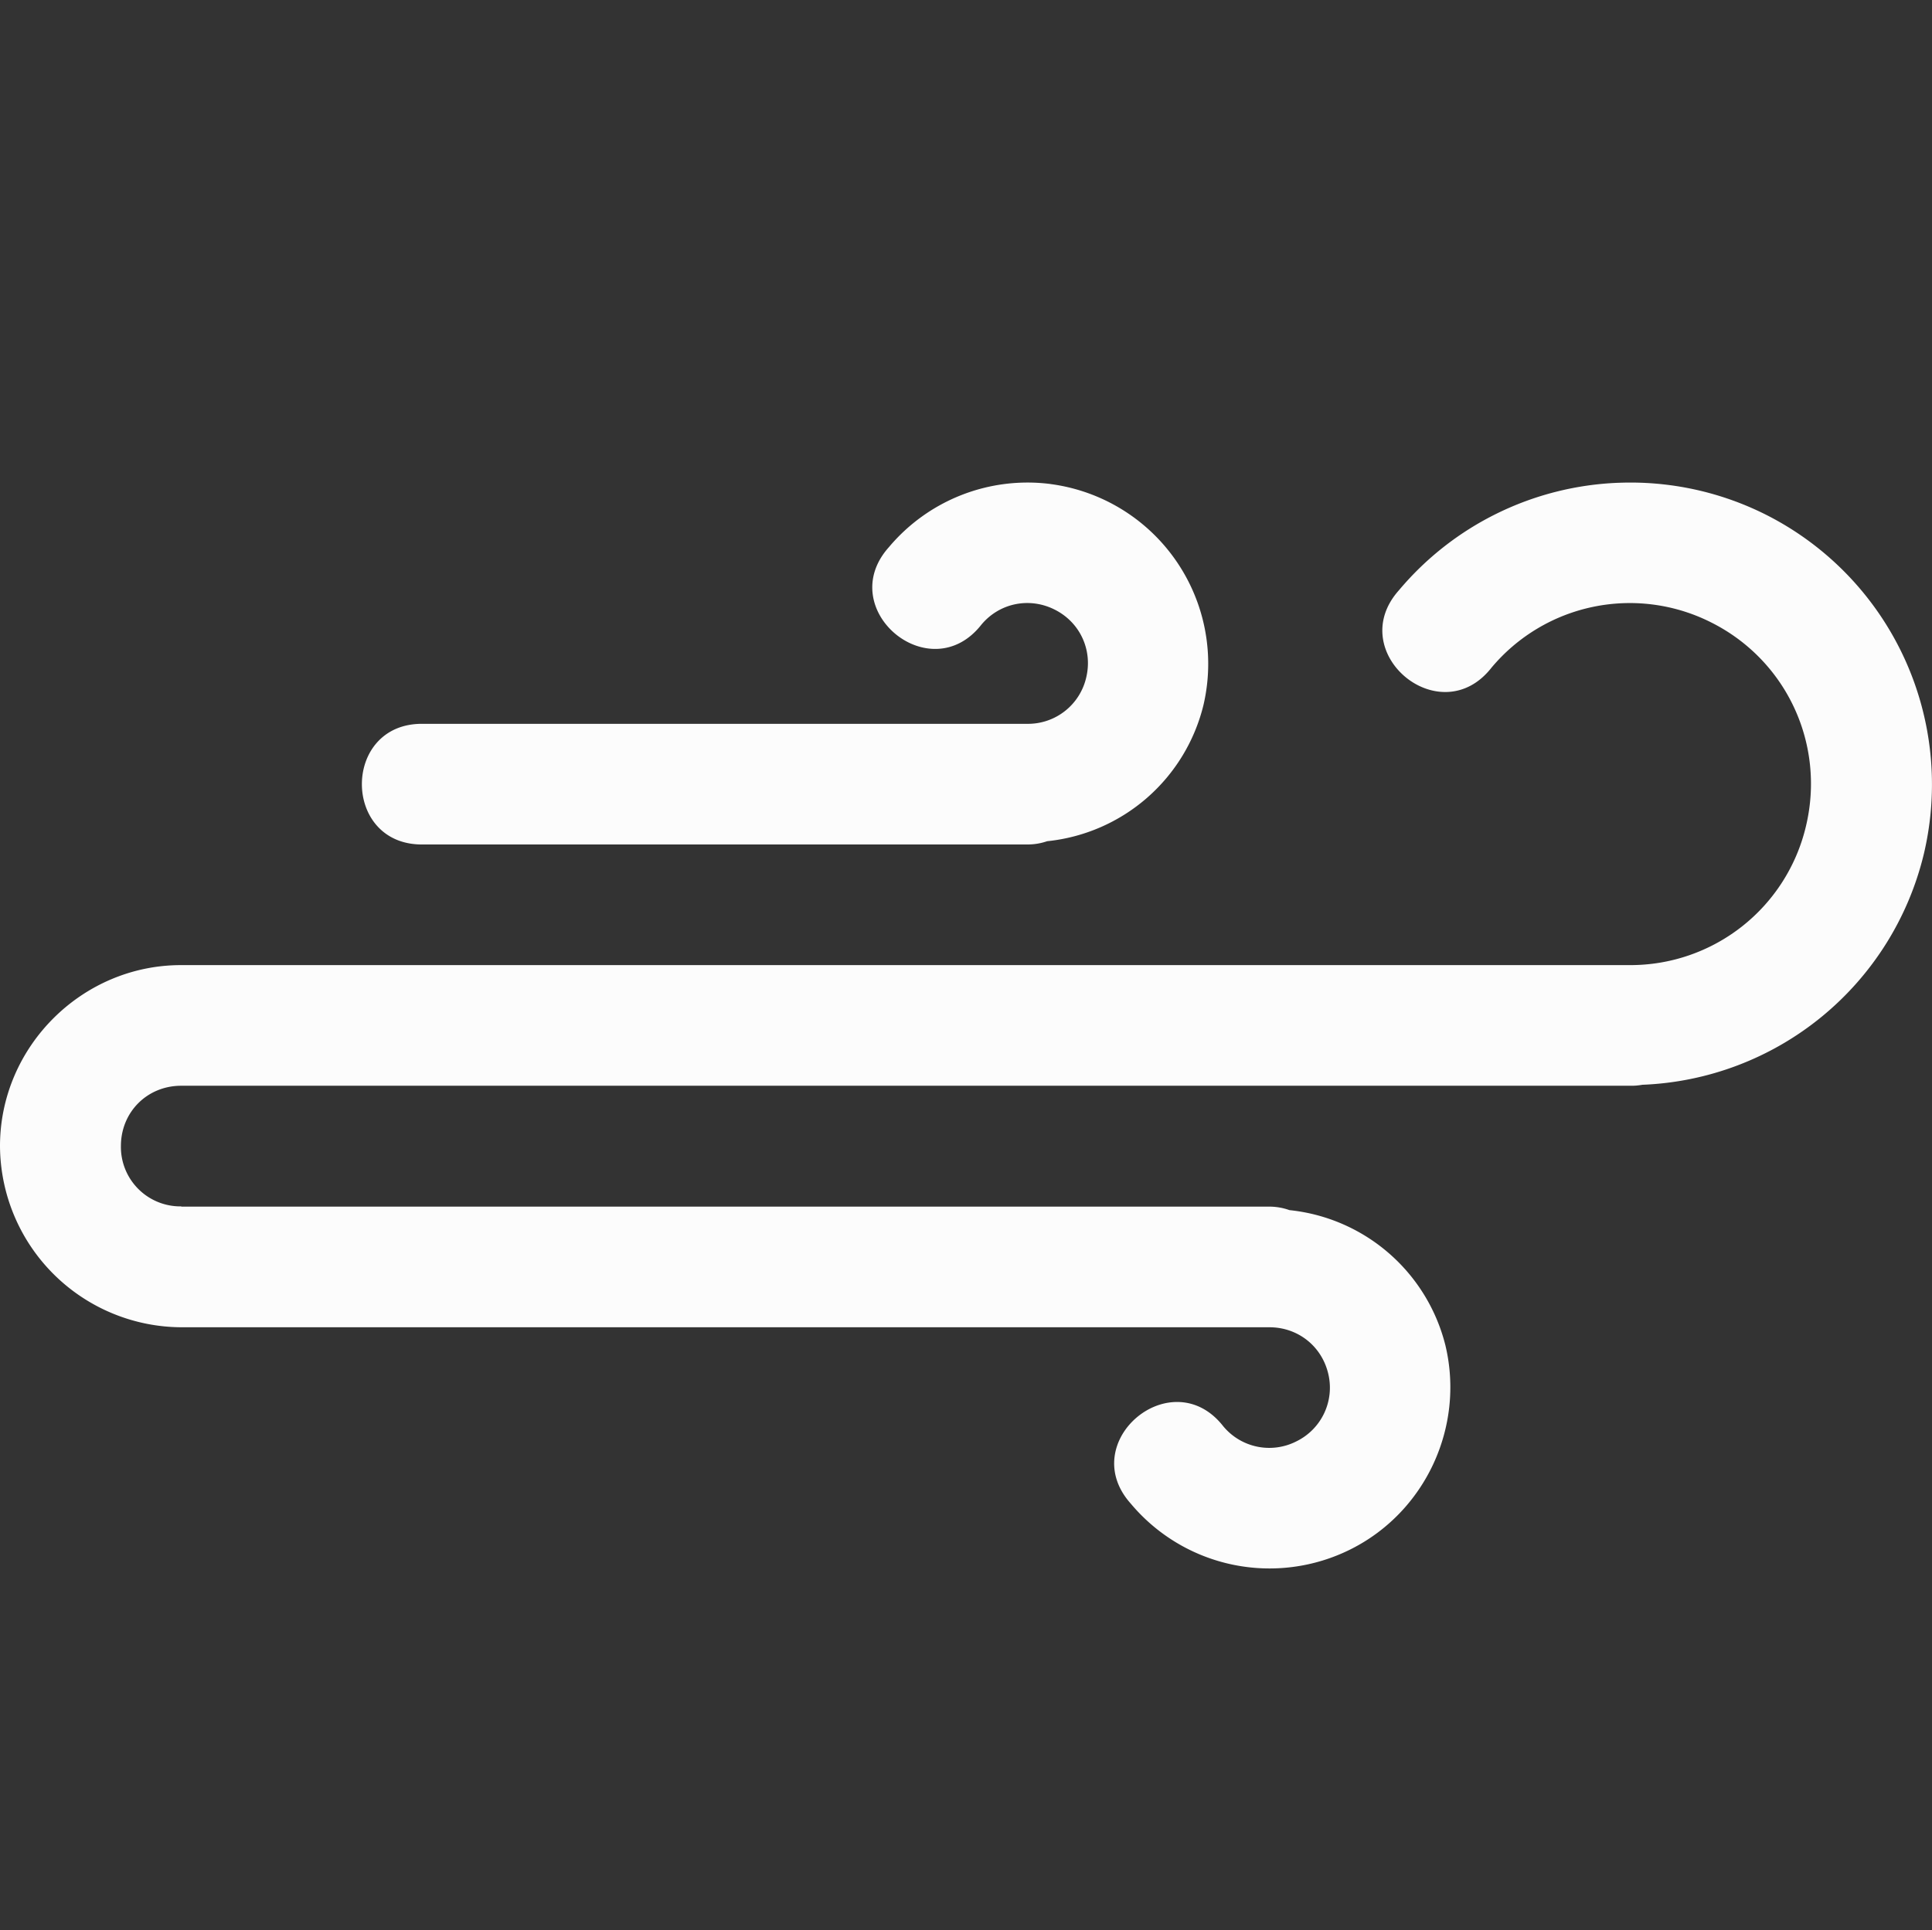 <svg xmlns="http://www.w3.org/2000/svg" width="16.011" height="16">
<rect width="100%" height="100%" fill="#333333" stroke="none"/>
<path fill="#fcfcfc" d="M13.41 4.002a2.5 2.5 0 0 0-1.816.89c-.46.514.34 1.186.766.643a1.495 1.495 0 0 1 1.822-.375c.623.313.946 1.007.785 1.686A1.495 1.495 0 0 1 13.508 8H1.5C.678 8 0 8.678 0 9.5a1.51 1.51 0 0 0 1.51 1.502h9.01c.235 0 .432.155.487.383a.495.495 0 0 1-.262.562.495.495 0 0 1-.608-.125c-.425-.542-1.226.13-.765.643a1.5 1.5 0 0 0 1.822.377c.619-.31.945-1.014.785-1.688a1.49 1.49 0 0 0-1.293-1.123.5.5 0 0 0-.174-.029h-9.01V10a.493.493 0 0 1-.5-.5c0-.282.218-.5.5-.5H13.51a.5.5 0 0 0 .1-.008 2.5 2.5 0 0 0 2.334-1.916 2.504 2.504 0 0 0-1.31-2.81 2.5 2.5 0 0 0-1.221-.264zm-4.705.01a1.5 1.5 0 0 0-1.338.523c-.46.513.34 1.186.766.643.15-.18.398-.23.607-.125.21.105.316.334.262.562A.495.495 0 0 1 8.516 6h-5.01c-.676-.01-.676 1.01 0 1h5.01q.083 0 .162-.027a1.49 1.49 0 0 0 1.295-1.127 1.503 1.503 0 0 0-1.27-1.834z" color="#000" font-family="sans-serif" font-weight="400" overflow="visible" style="line-height:normal;font-variant-ligatures:normal;font-variant-position:normal;font-variant-caps:normal;font-variant-numeric:normal;font-variant-alternates:normal;font-feature-settings:normal;text-indent:0;text-align:start;text-decoration-line:none;text-decoration-style:solid;text-decoration-color:#000;text-transform:none;text-orientation:mixed;shape-padding:0;isolation:auto;mix-blend-mode:normal"/>
</svg>
